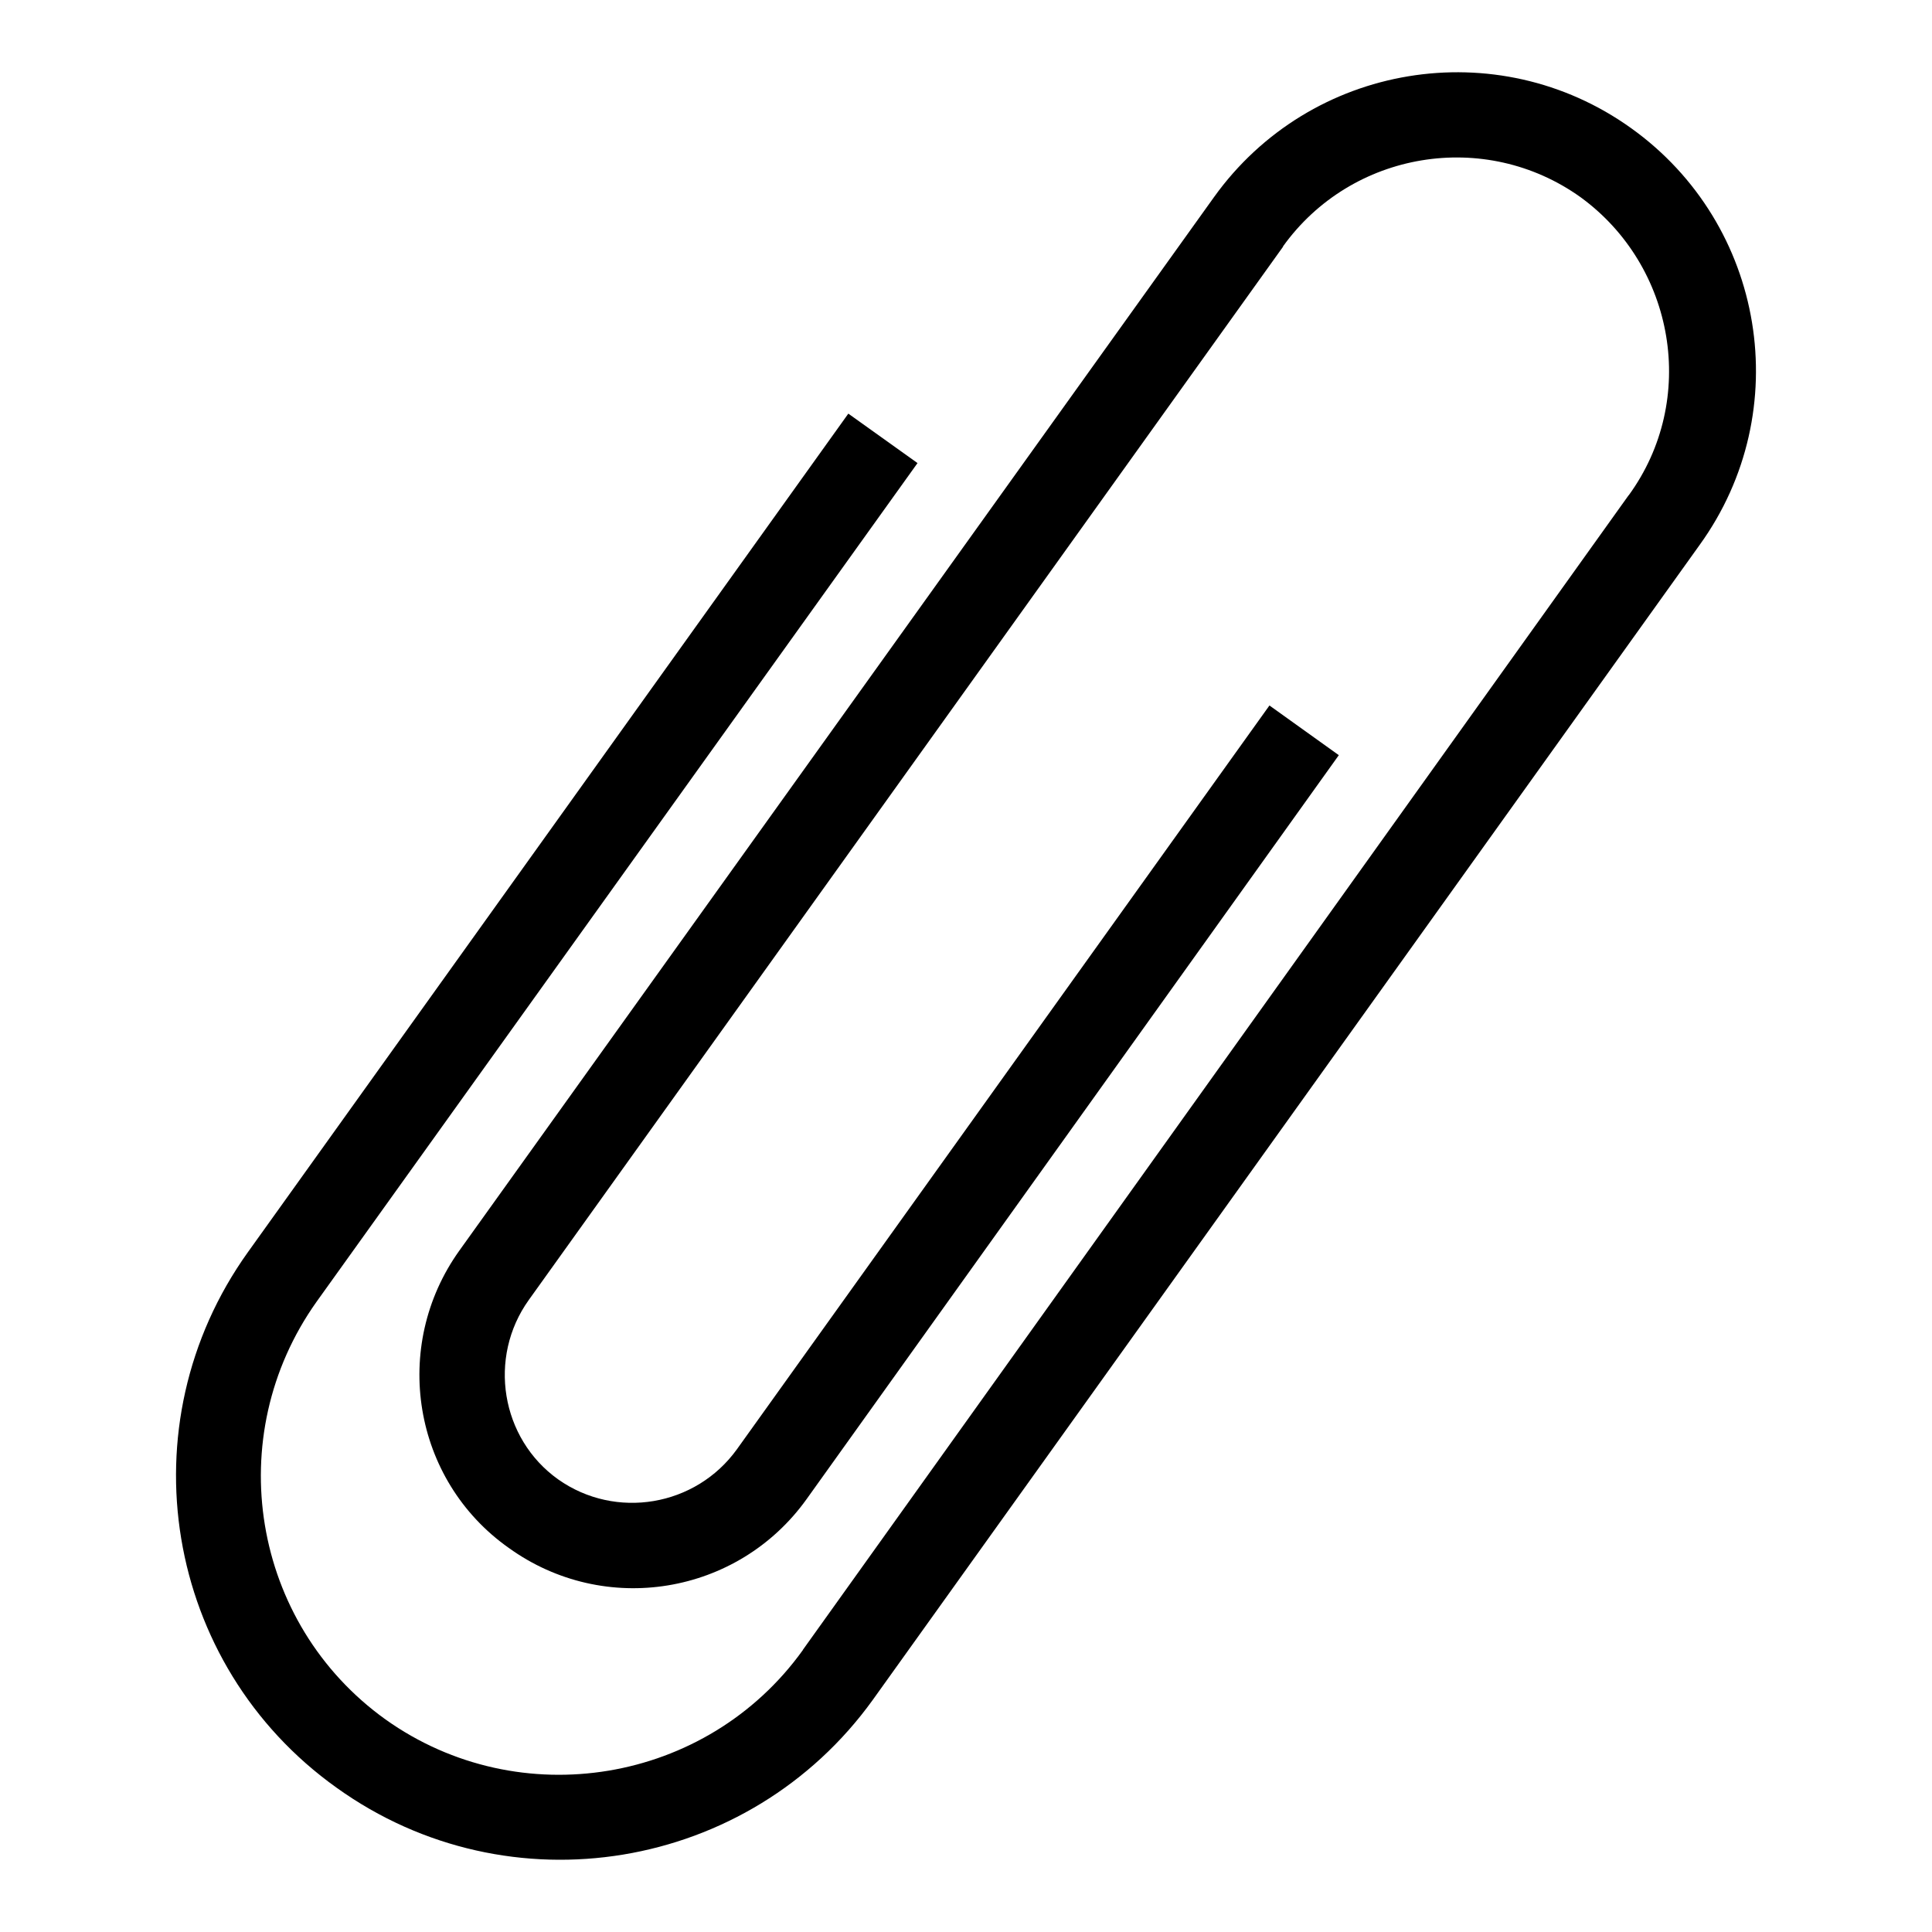 <svg xmlns="http://www.w3.org/2000/svg" xmlns:xlink="http://www.w3.org/1999/xlink" version="1.1" id="Layer_1" x="0px" y="0px" width="32px" height="32px" viewBox="0 0 32 32" enable-background="new 0 0 32 32" xml:space="preserve">
<path id="Clip" d="M27.017,2.123c-2.222-1.592-5.316-1.081-6.91,1.143L7.609,20.713c-1.138,1.589-0.773,3.802,0.816,4.924  c1.589,1.146,3.797,0.782,4.935-0.807l8.815-12.322l-1.149-0.823l-8.82,12.319l0,0c-0.684,0.95-2.009,1.171-2.96,0.5  c-0.952-0.677-1.17-2.019-0.488-2.972l0,0L21.253,4.084l0,0L21.25,4.082c1.136-1.583,3.347-1.948,4.93-0.815  c1.562,1.138,1.951,3.352,0.796,4.938V8.202L13.297,27.328l0.001,0.002c-1.59,2.215-4.692,2.73-6.912,1.15  c-2.219-1.592-2.73-4.687-1.142-6.92l9.953-13.89l-1.146-0.819L4.106,20.74c-2.047,2.858-1.389,6.833,1.47,8.871  c2.859,2.051,6.834,1.386,8.881-1.457L28.152,9.025C29.752,6.808,29.241,3.715,27.017,2.123z"/>
</svg>